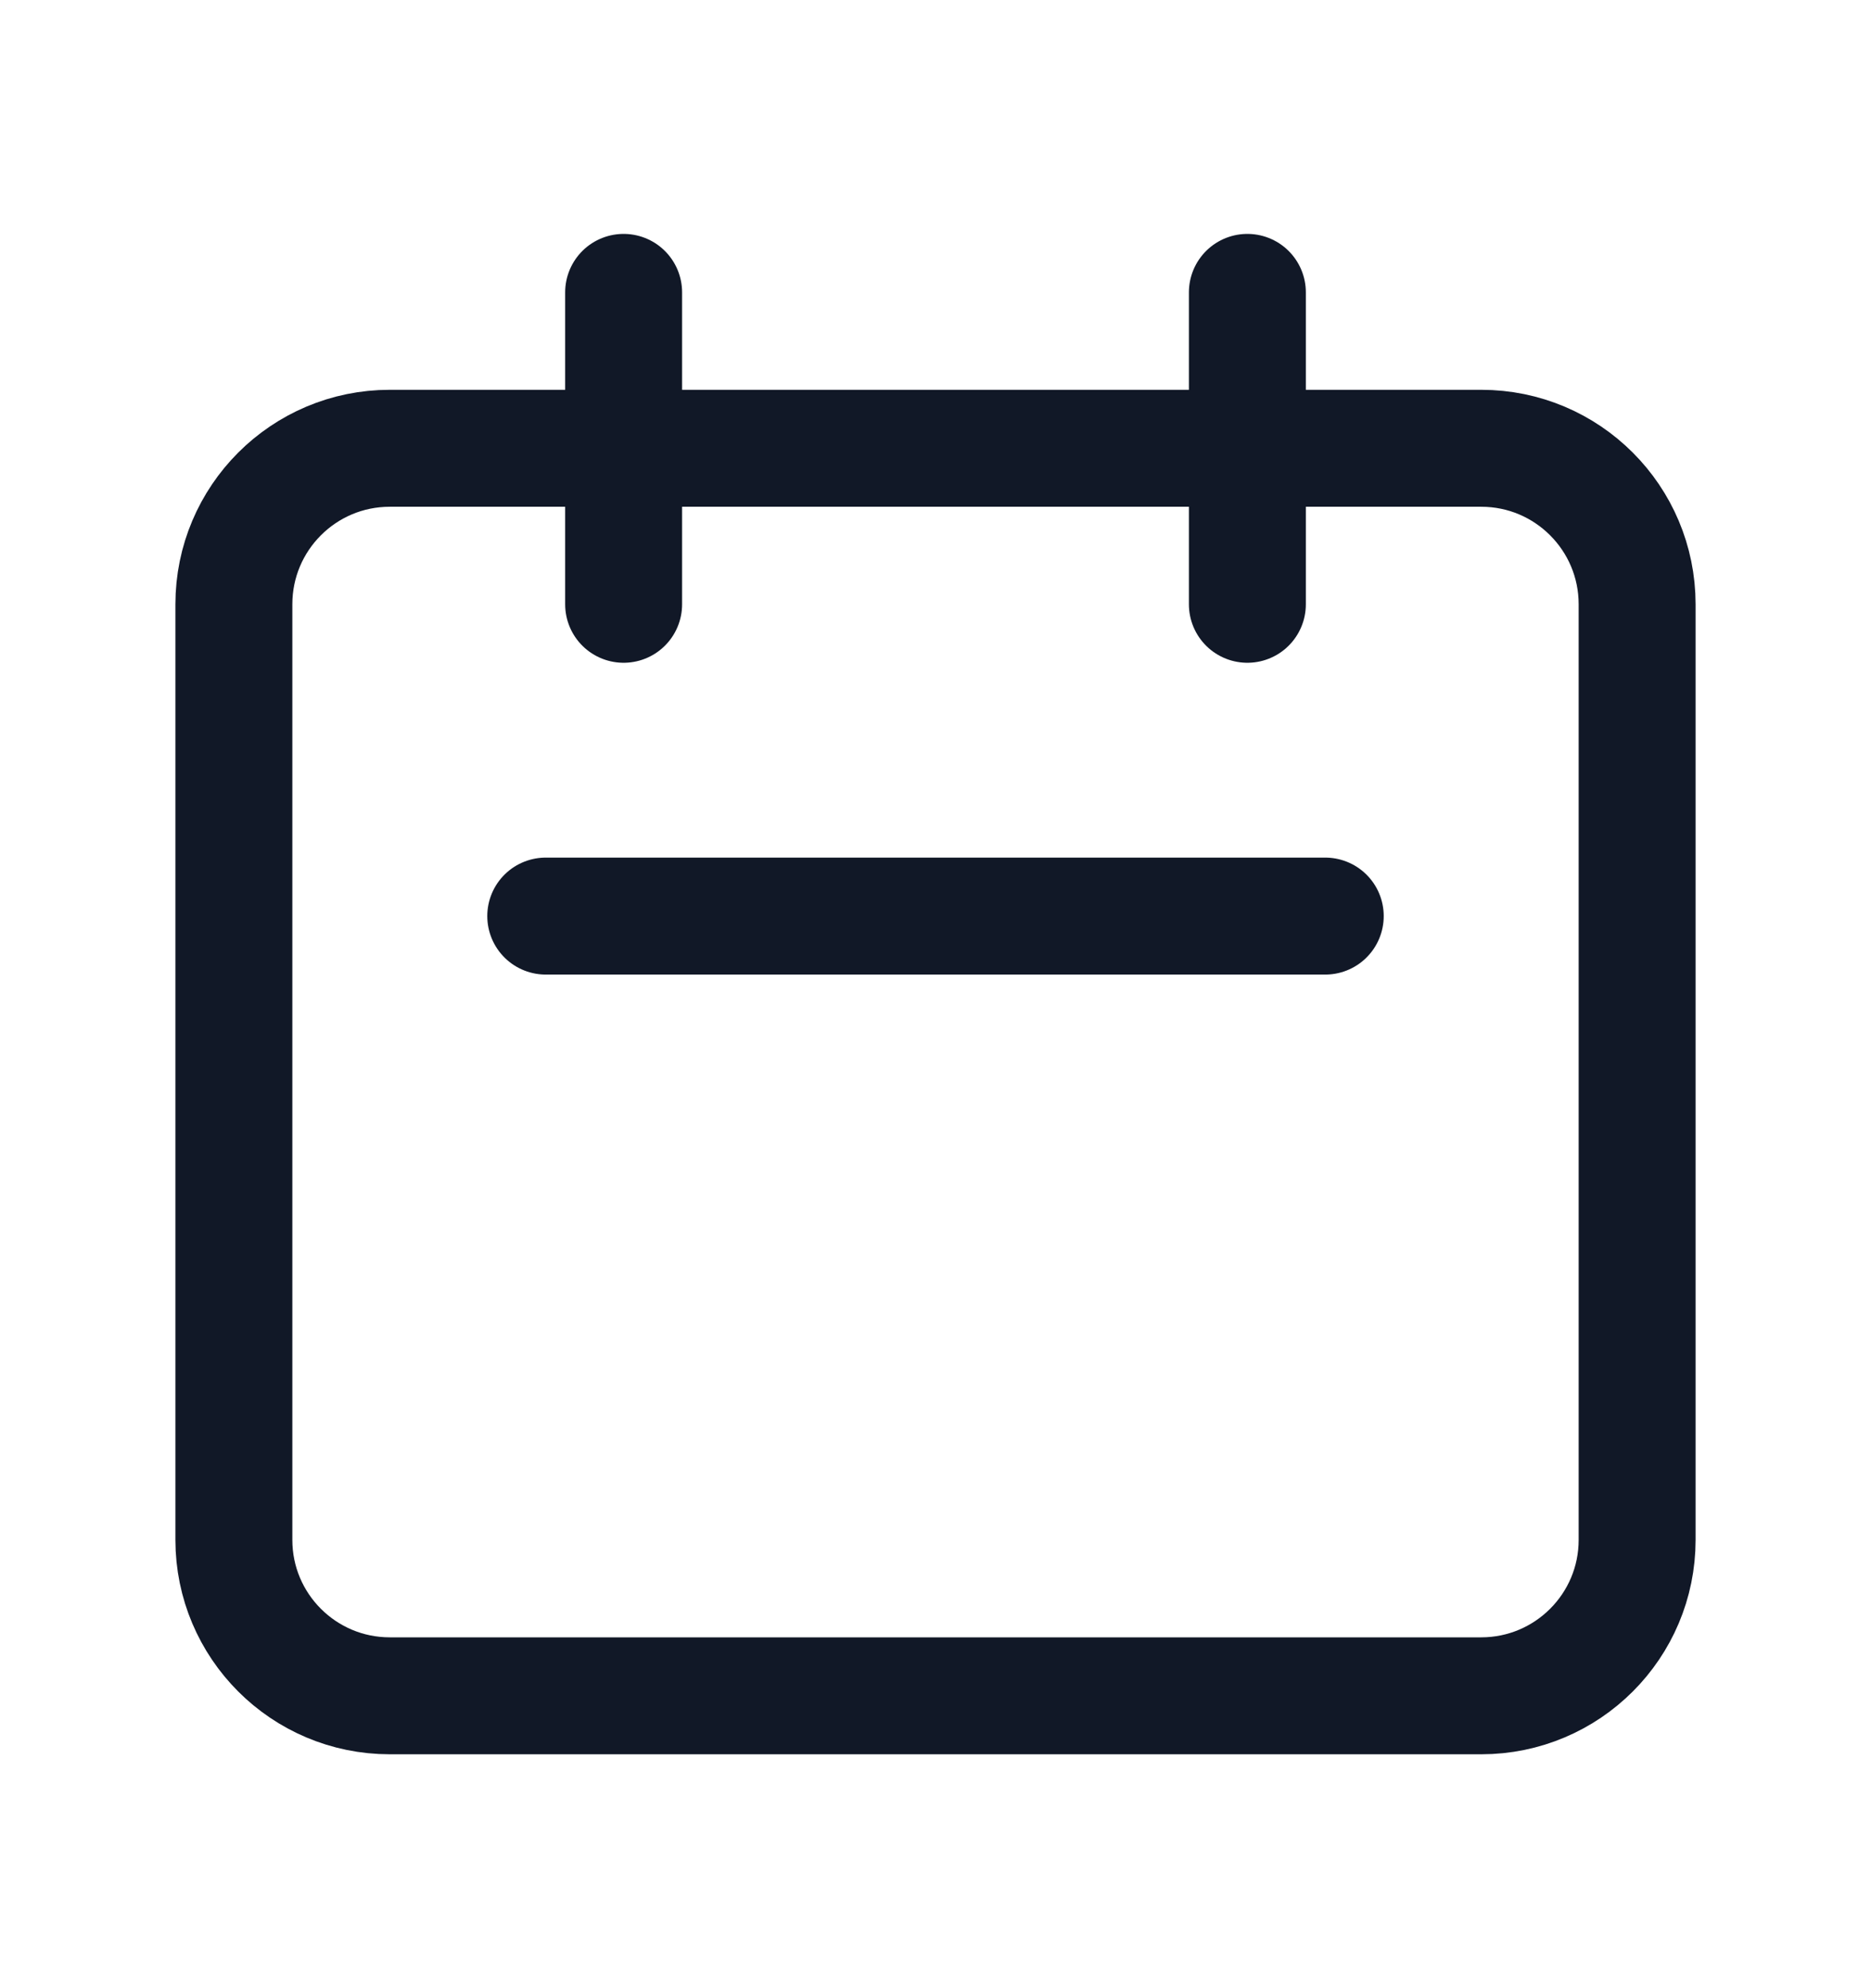 <svg width="16" height="17" viewBox="0 0 16 17" fill="none" xmlns="http://www.w3.org/2000/svg">
<path d="M5.333 5.167V2.5M10.667 5.167V2.5M4.667 7.833H11.333M3.333 14.5H12.667C13.403 14.5 14 13.903 14 13.167V5.167C14 4.43 13.403 3.833 12.667 3.833H3.333C2.597 3.833 2 4.43 2 5.167V13.167C2 13.903 2.597 14.5 3.333 14.5Z" stroke="#111827" stroke-linecap="round" stroke-linejoin="round"/>
</svg>
